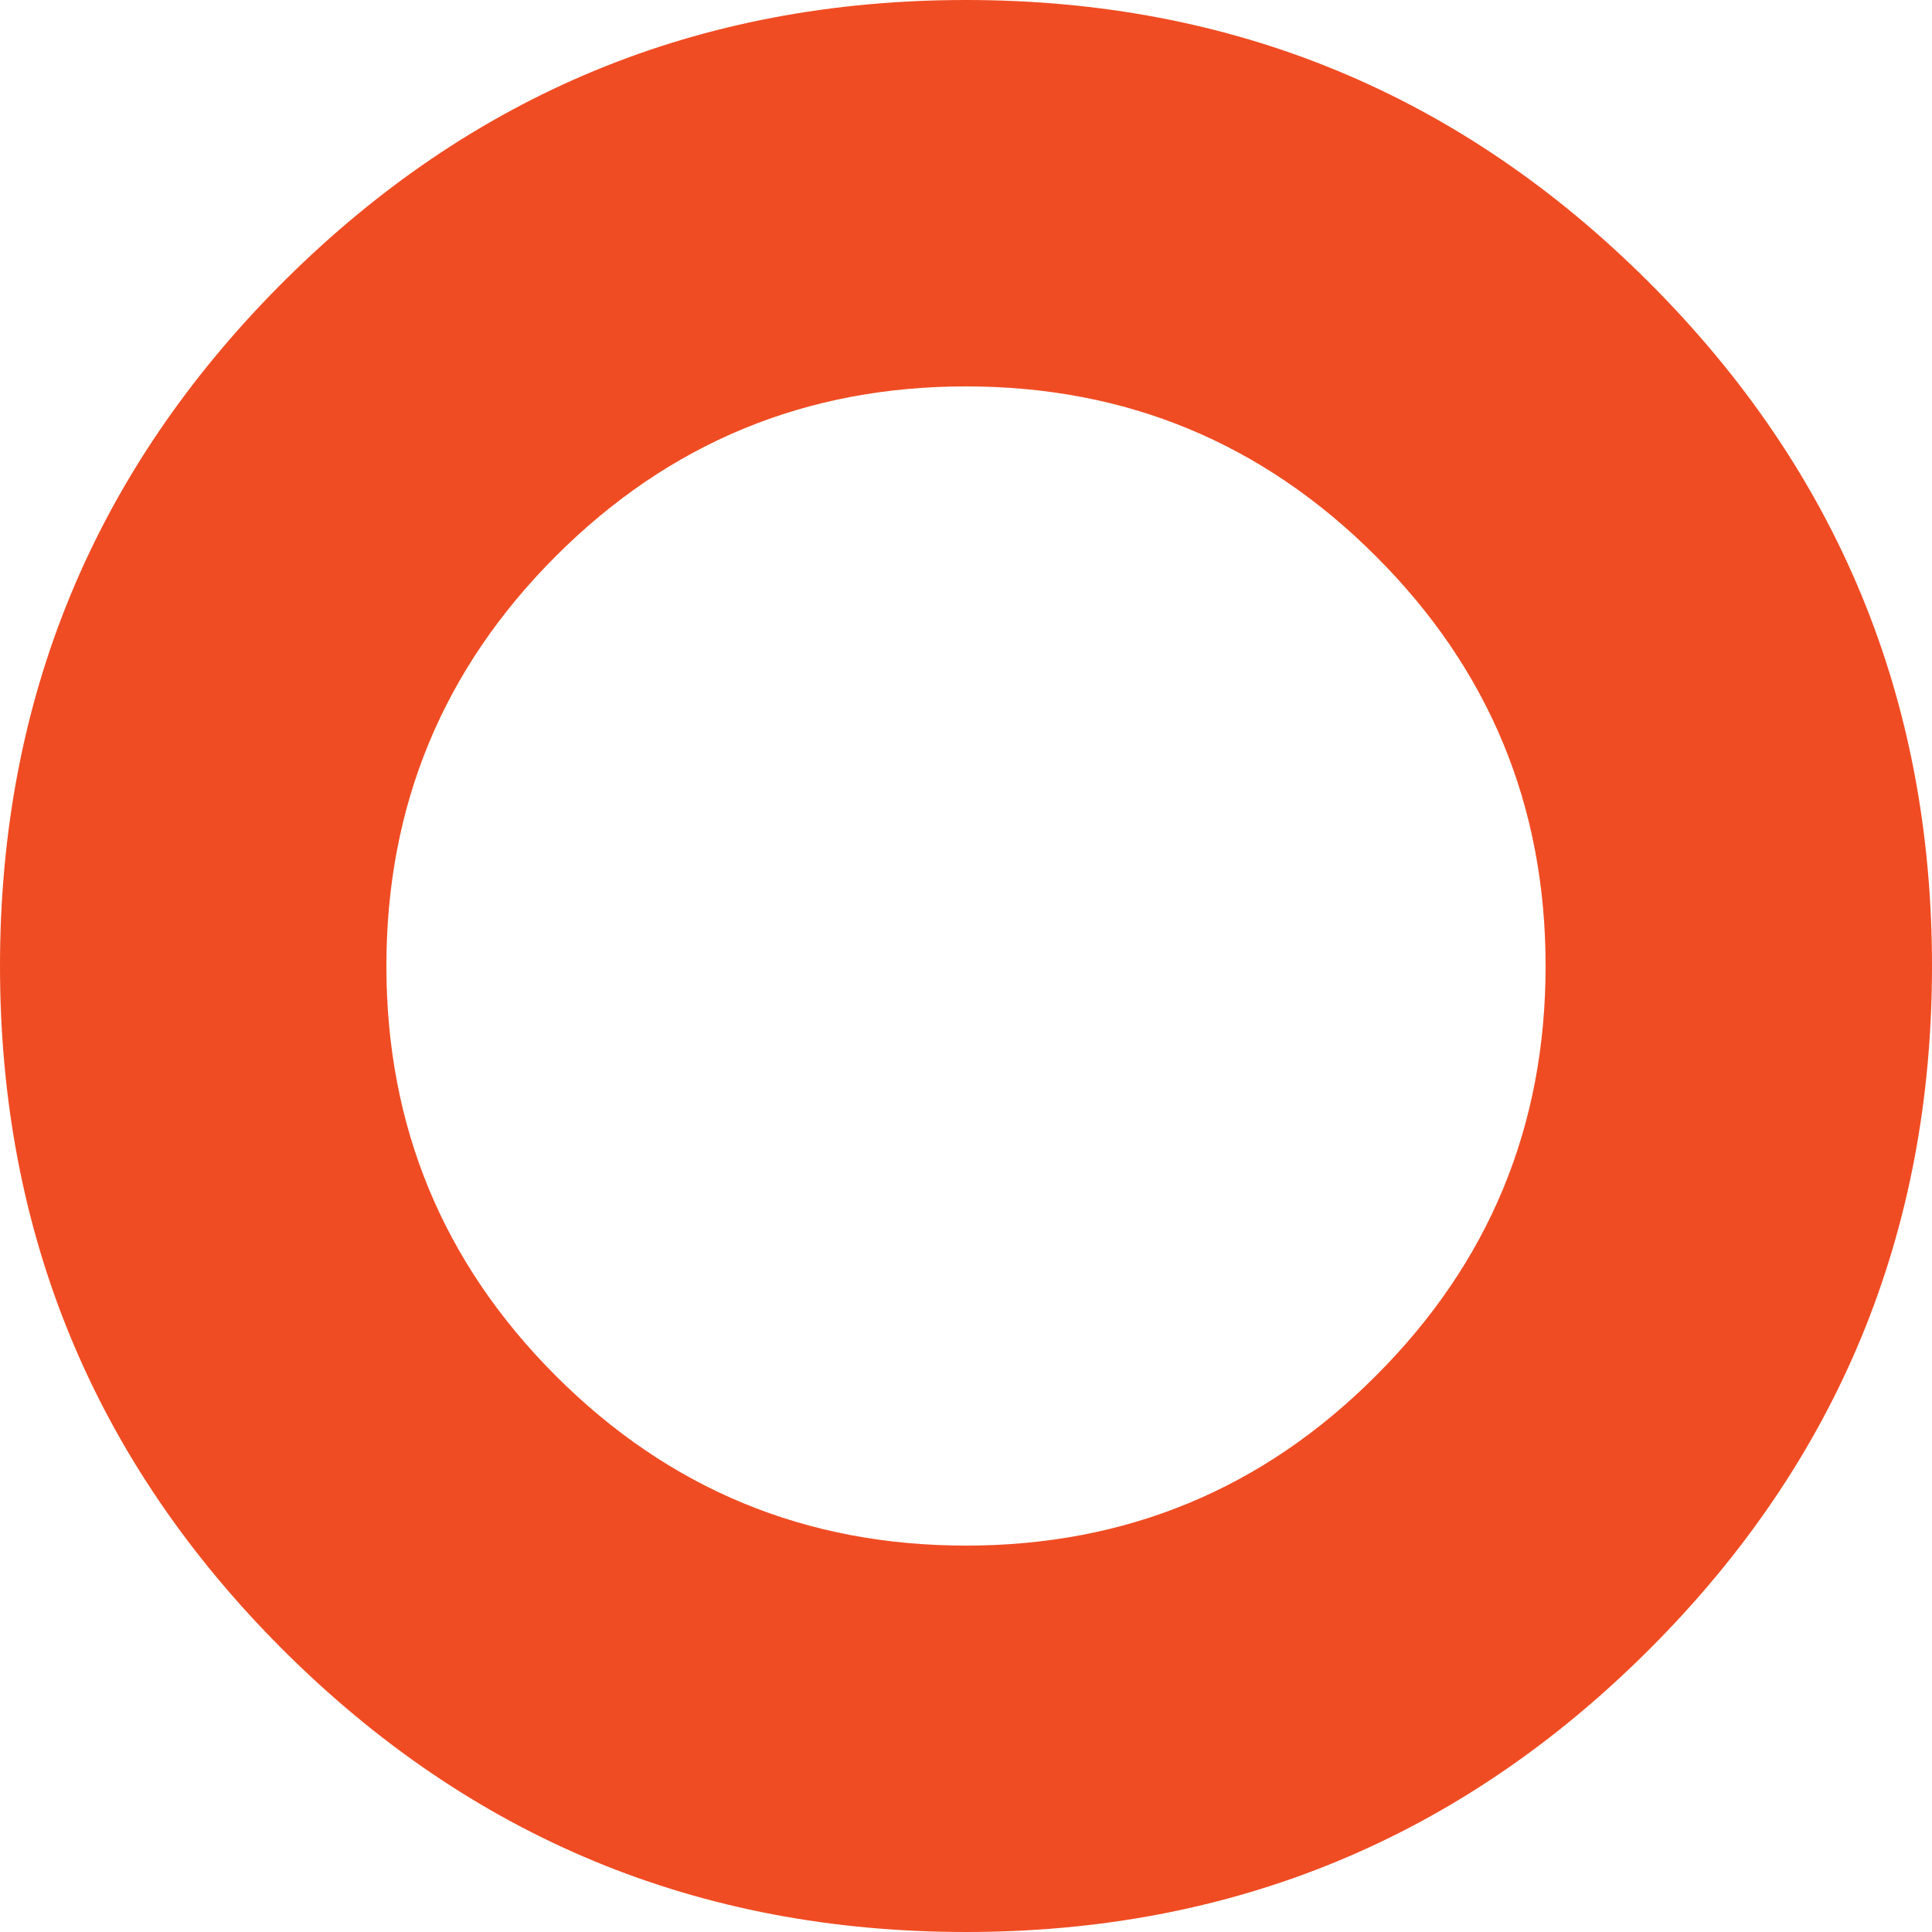<svg xmlns="http://www.w3.org/2000/svg" width="10.84" height="10.84" viewBox="0 0 10.84 10.84"><path fill="#F04C23" d="M0,5.42c0-1.499,0.528-2.776,1.585-3.834C2.644,0.528,3.92,0,5.42,0c1.498,0,2.776,0.528,3.834,1.586 S10.84,3.921,10.84,5.42s-0.528,2.777-1.586,3.834C8.196,10.312,6.918,10.84,5.42,10.84c-1.5,0-2.776-0.528-3.835-1.586 C0.528,8.197,0,6.919,0,5.42z M2.168,5.42c0,0.898,0.316,1.665,0.951,2.3C3.754,8.355,4.521,8.672,5.42,8.672 c0.897,0,1.664-0.316,2.299-0.952c0.636-0.635,0.953-1.4,0.953-2.3s-0.317-1.665-0.953-2.3c-0.635-0.635-1.4-0.952-2.299-0.952 S3.754,2.485,3.119,3.12S2.168,4.522,2.168,5.42z"/></svg>